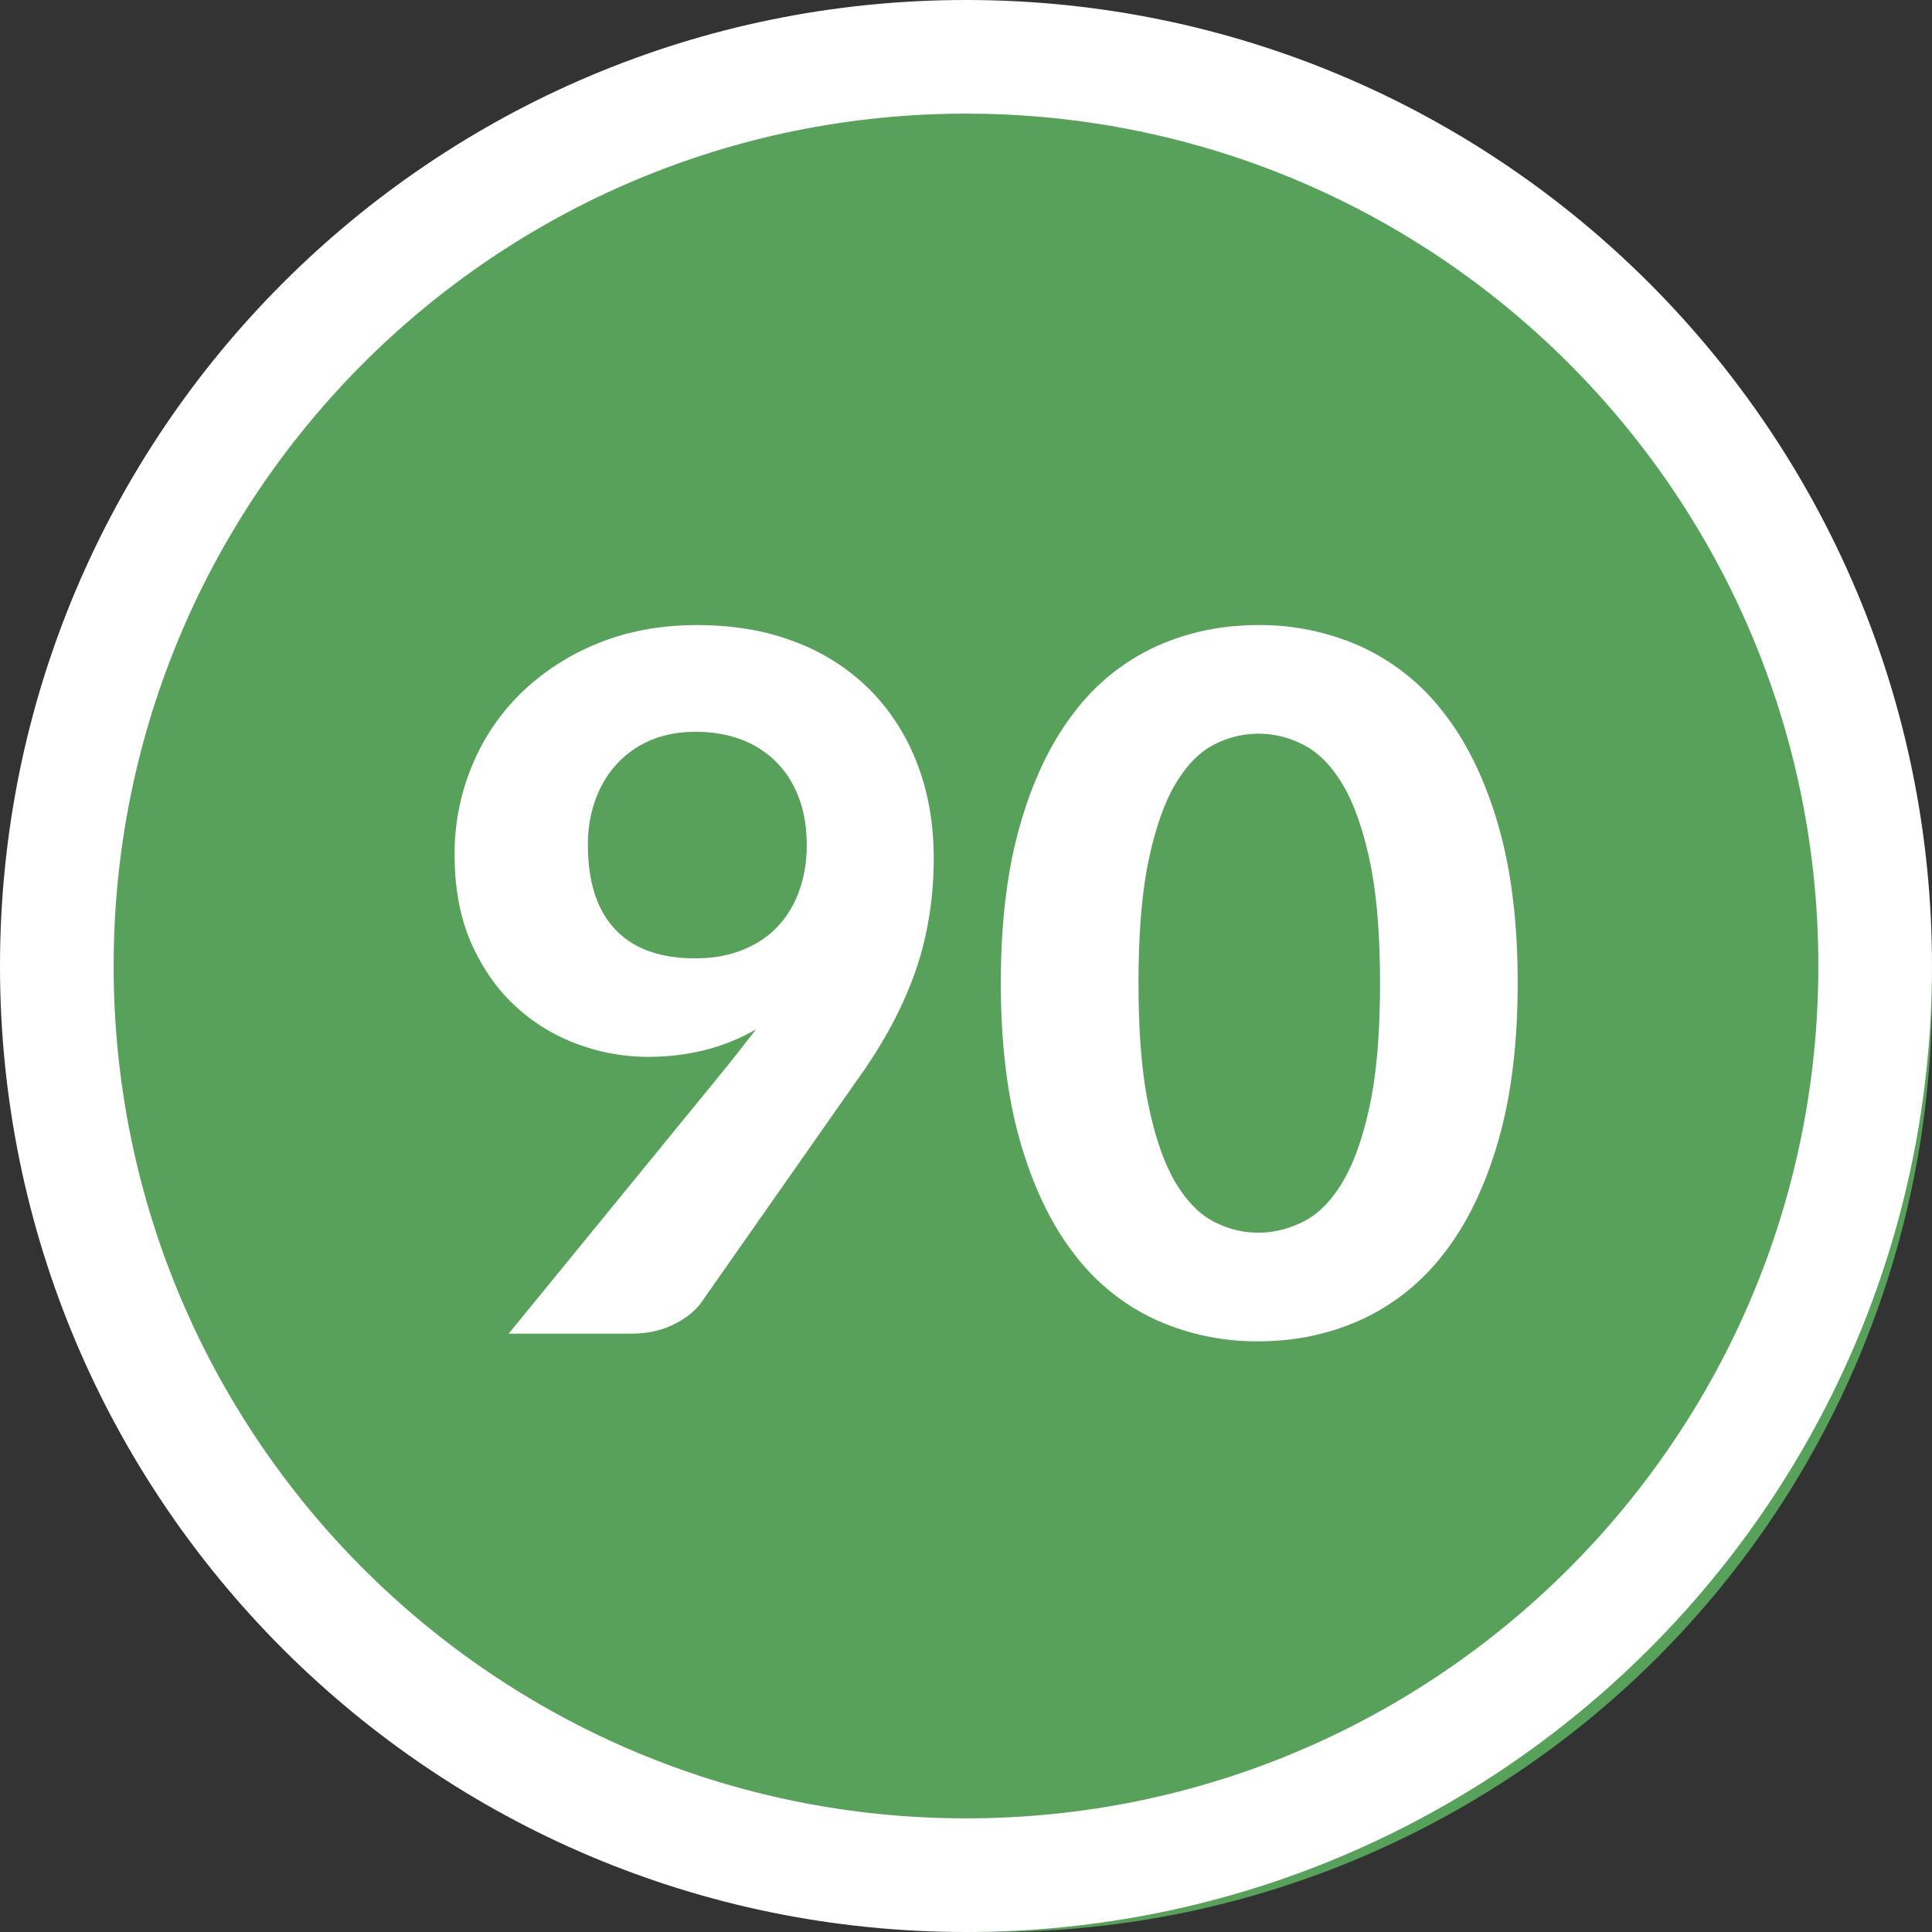 <svg width="34" height="34" xmlns="http://www.w3.org/2000/svg"><rect width="100%" height="100%" fill="#333333" stroke="none"/><g fill="none" fill-rule="evenodd"><circle fill="#57A15B" cx="17.5" cy="17.5" r="16.5"/><path d="M17 0c9.389 0 17 7.611 17 17s-7.611 17-17 17S0 26.389 0 17 7.611 0 17 0zm0 2C8.716 2 2 8.716 2 17c0 8.284 6.716 15 15 15 8.284 0 15-6.716 15-15 0-8.284-6.716-15-15-15z" fill="#FFF" fill-rule="nonzero"/><path d="M11.111 23.47c.272 0 .514-.051.727-.153.212-.102.375-.227.489-.375l2.745-3.918c.21-.289.398-.584.565-.884.167-.3.31-.61.43-.927.119-.317.21-.651.271-1.003a6.37 6.37 0 00.094-1.113c0-.6-.096-1.152-.289-1.653a3.73 3.73 0 00-.825-1.296 3.69 3.69 0 00-1.309-.846C13.494 11.1 12.913 11 12.267 11c-.64 0-1.223.108-1.747.323a4.17 4.17 0 00-1.347.871 3.836 3.836 0 00-.867 1.284A4.019 4.019 0 008 15.038c0 .6.1 1.123.297 1.568.199.445.46.814.782 1.109a3.26 3.26 0 001.093.663 3.57 3.57 0 001.228.221c.357 0 .696-.041 1.016-.123a3.46 3.46 0 00.888-.361l-.238.306-.247.314-3.867 4.735h2.159zm1.122-6.605c-.618 0-1.087-.17-1.407-.51-.32-.34-.48-.836-.48-1.488 0-.283.044-.546.132-.79.088-.244.214-.455.378-.633a1.71 1.71 0 01.595-.417c.232-.099.496-.148.79-.148.29 0 .553.043.791.131.238.088.443.217.616.387s.308.378.404.625c.096.246.145.531.145.854 0 .289-.044.555-.132.799a1.803 1.803 0 01-.378.629c-.165.176-.37.313-.617.412-.246.1-.525.149-.837.149zm9.911 6.74c.646 0 1.248-.126 1.806-.378a3.85 3.85 0 001.45-1.156c.408-.518.728-1.174.96-1.968.232-.793.349-1.728.349-2.805 0-1.076-.117-2.01-.349-2.8-.232-.79-.552-1.445-.96-1.964a3.85 3.85 0 00-1.45-1.156A4.336 4.336 0 0022.144 11c-.646 0-1.247.126-1.802.378a3.79 3.79 0 00-1.436 1.156c-.403.519-.719 1.173-.948 1.964-.23.79-.345 1.724-.345 2.8 0 1.077.115 2.012.345 2.806.23.793.545 1.449.948 1.967a3.79 3.79 0 001.436 1.156 4.307 4.307 0 001.802.378zm0-1.912c-.272 0-.534-.065-.786-.196-.252-.13-.476-.36-.672-.688-.195-.329-.352-.776-.471-1.343-.12-.567-.179-1.29-.179-2.168 0-.872.06-1.592.178-2.158.12-.567.277-1.015.472-1.344.196-.328.42-.558.672-.688a1.691 1.691 0 011.58 0c.259.13.487.36.685.688.198.33.358.777.48 1.344.122.566.183 1.286.183 2.159 0 .878-.06 1.6-.183 2.167-.122.567-.282 1.014-.48 1.343-.198.329-.426.558-.684.688-.258.13-.523.196-.795.196z" fill="#FFF" fill-rule="nonzero"/></g></svg>